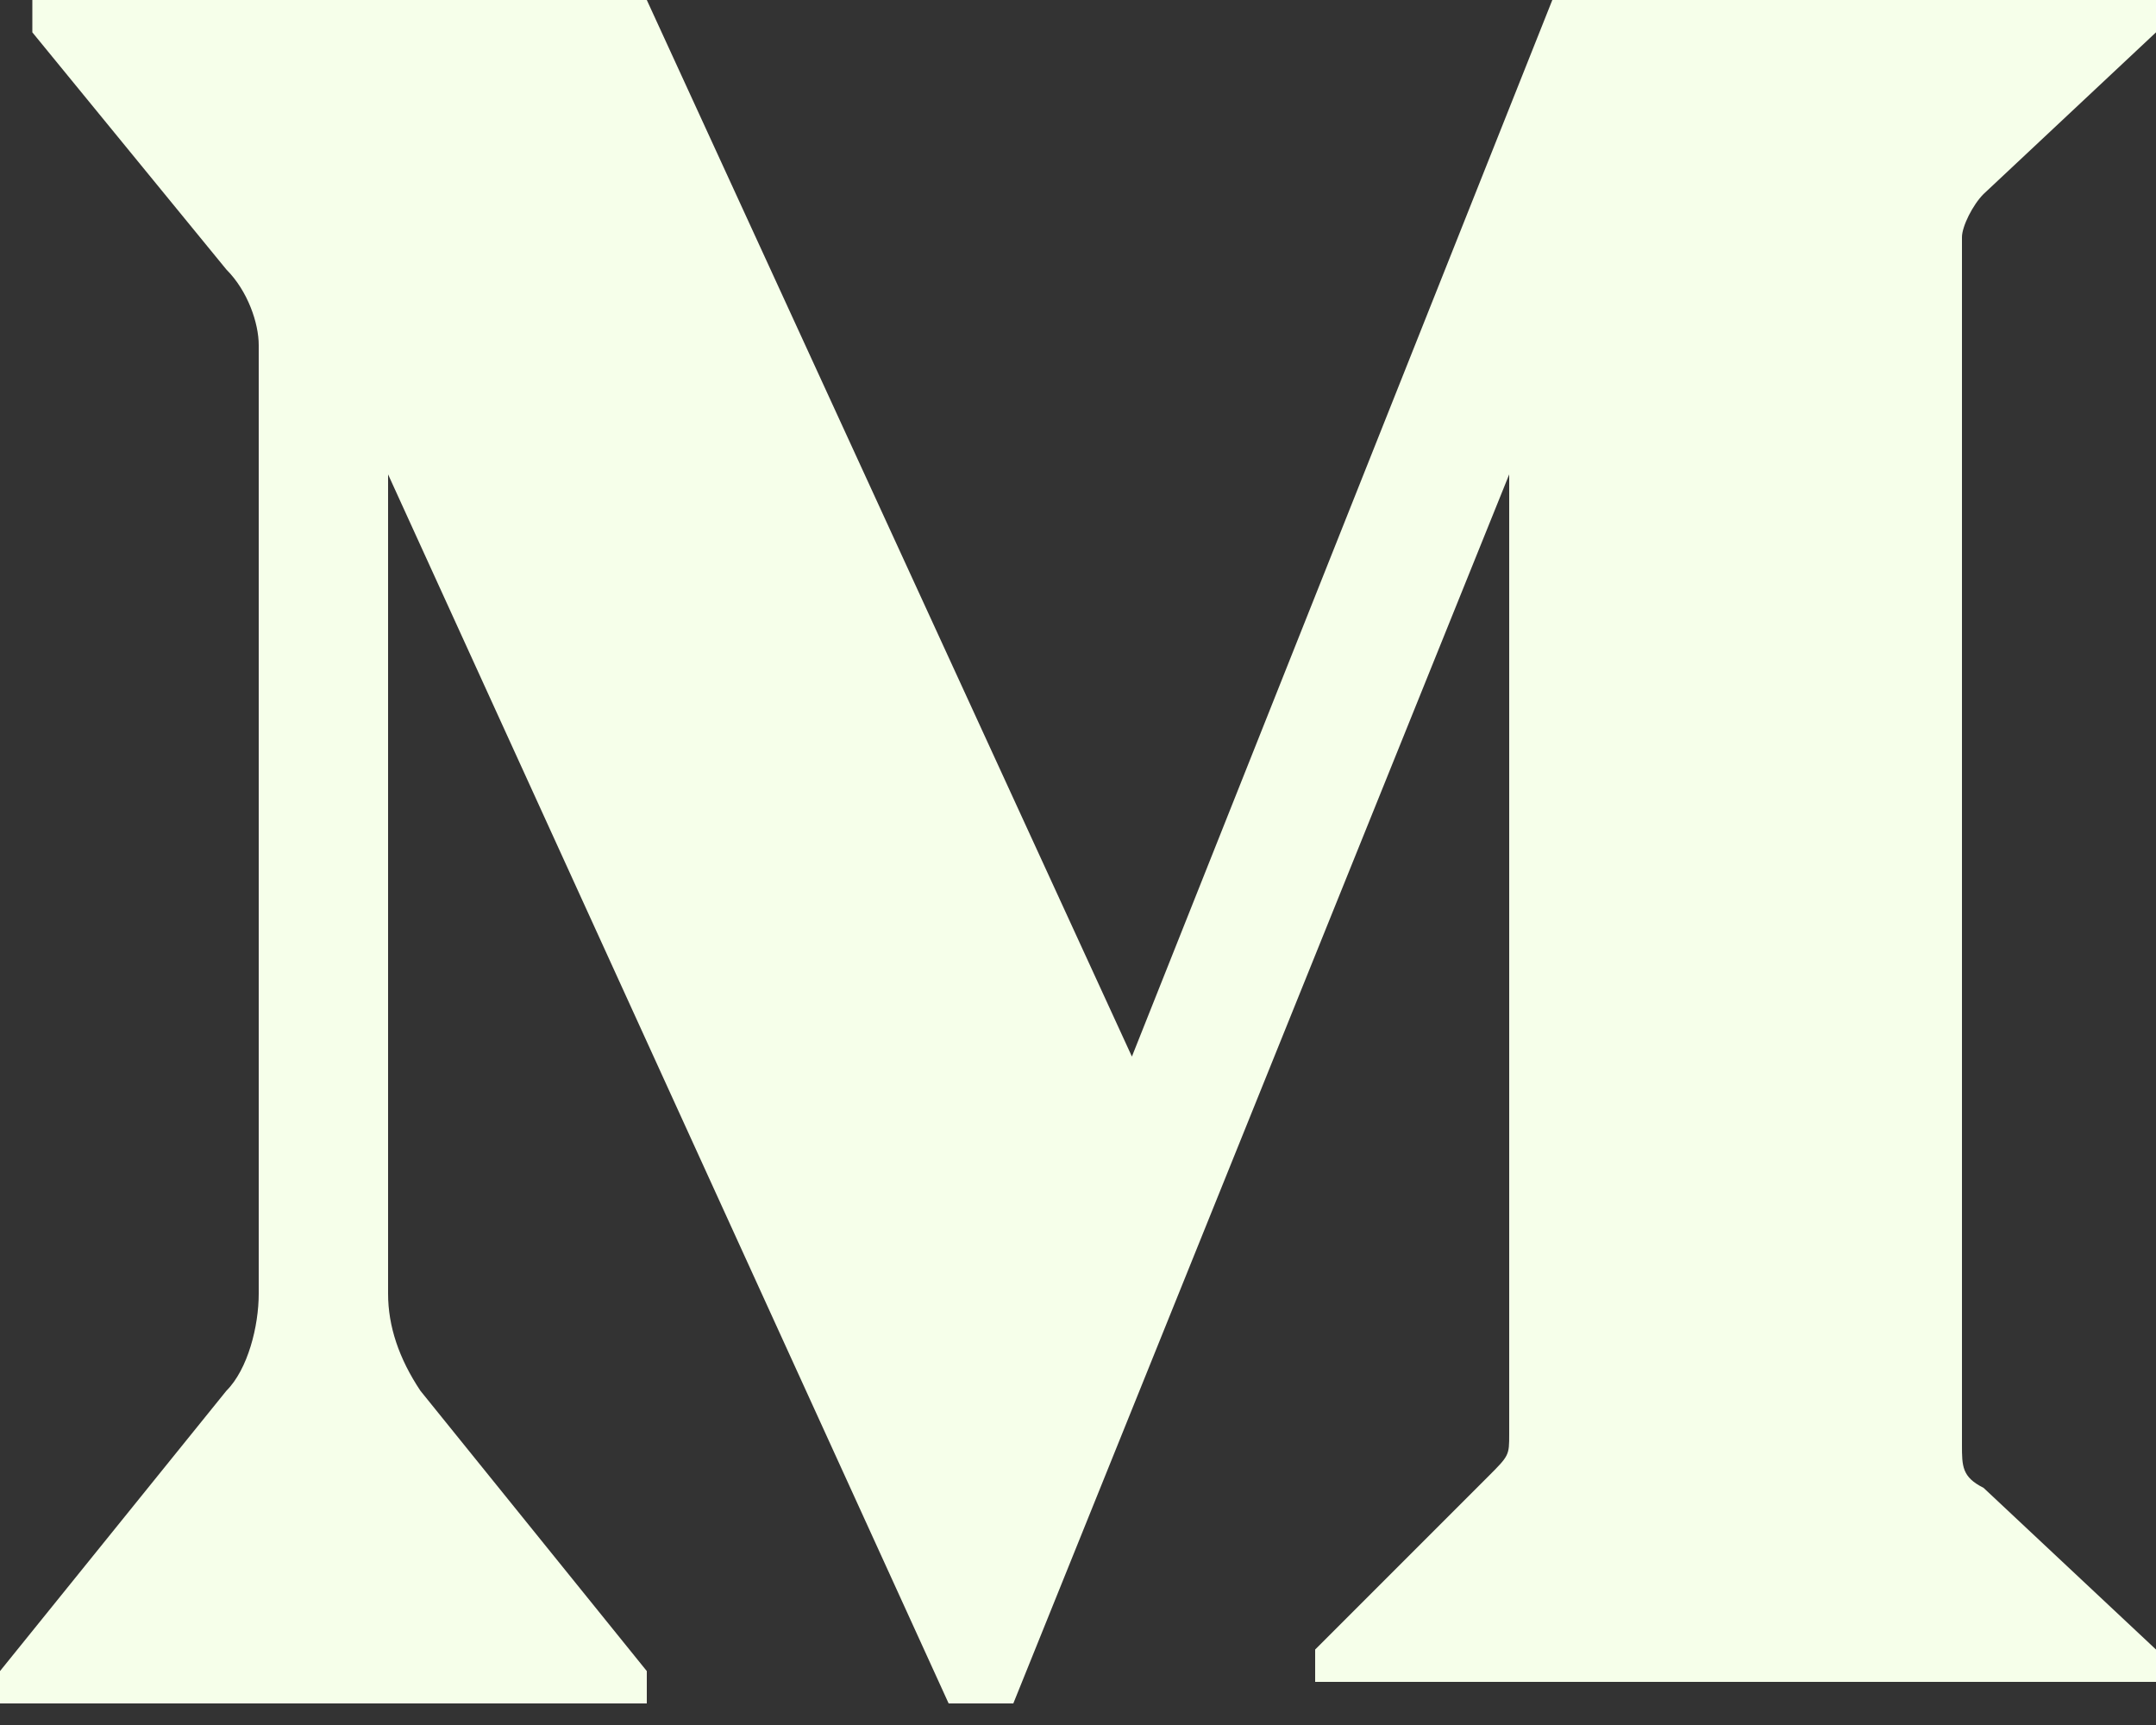 <svg width="40" height="32" viewBox="0 0 40 32" fill="none" xmlns="http://www.w3.org/2000/svg">
<rect x="0" y="0" width="40" height="32" fill="#333333" stroke="none"/>
<path d="M4.8 6.4C4.8 6 4.6 5.4 4.2 5L0.6 0.6V0H12L21 19.6L28.8 0H40V0.6L36.8 3.6C36.6 3.8 36.4 4.2 36.4 4.4V26.8C36.4 27.2 36.4 27.4 36.8 27.6L40 30.6V31.2H24.4V30.6L27.6 27.4C28 27 28 27 28 26.6V8.8L18.8 31.6H17.6L7.2 8.8V24C7.2 24.6 7.4 25.2 7.8 25.8L12 31V31.6H0V31L4.2 25.8C4.6 25.4 4.8 24.6 4.8 24V6.4Z" fill="#F6FFEA"/>
</svg>
